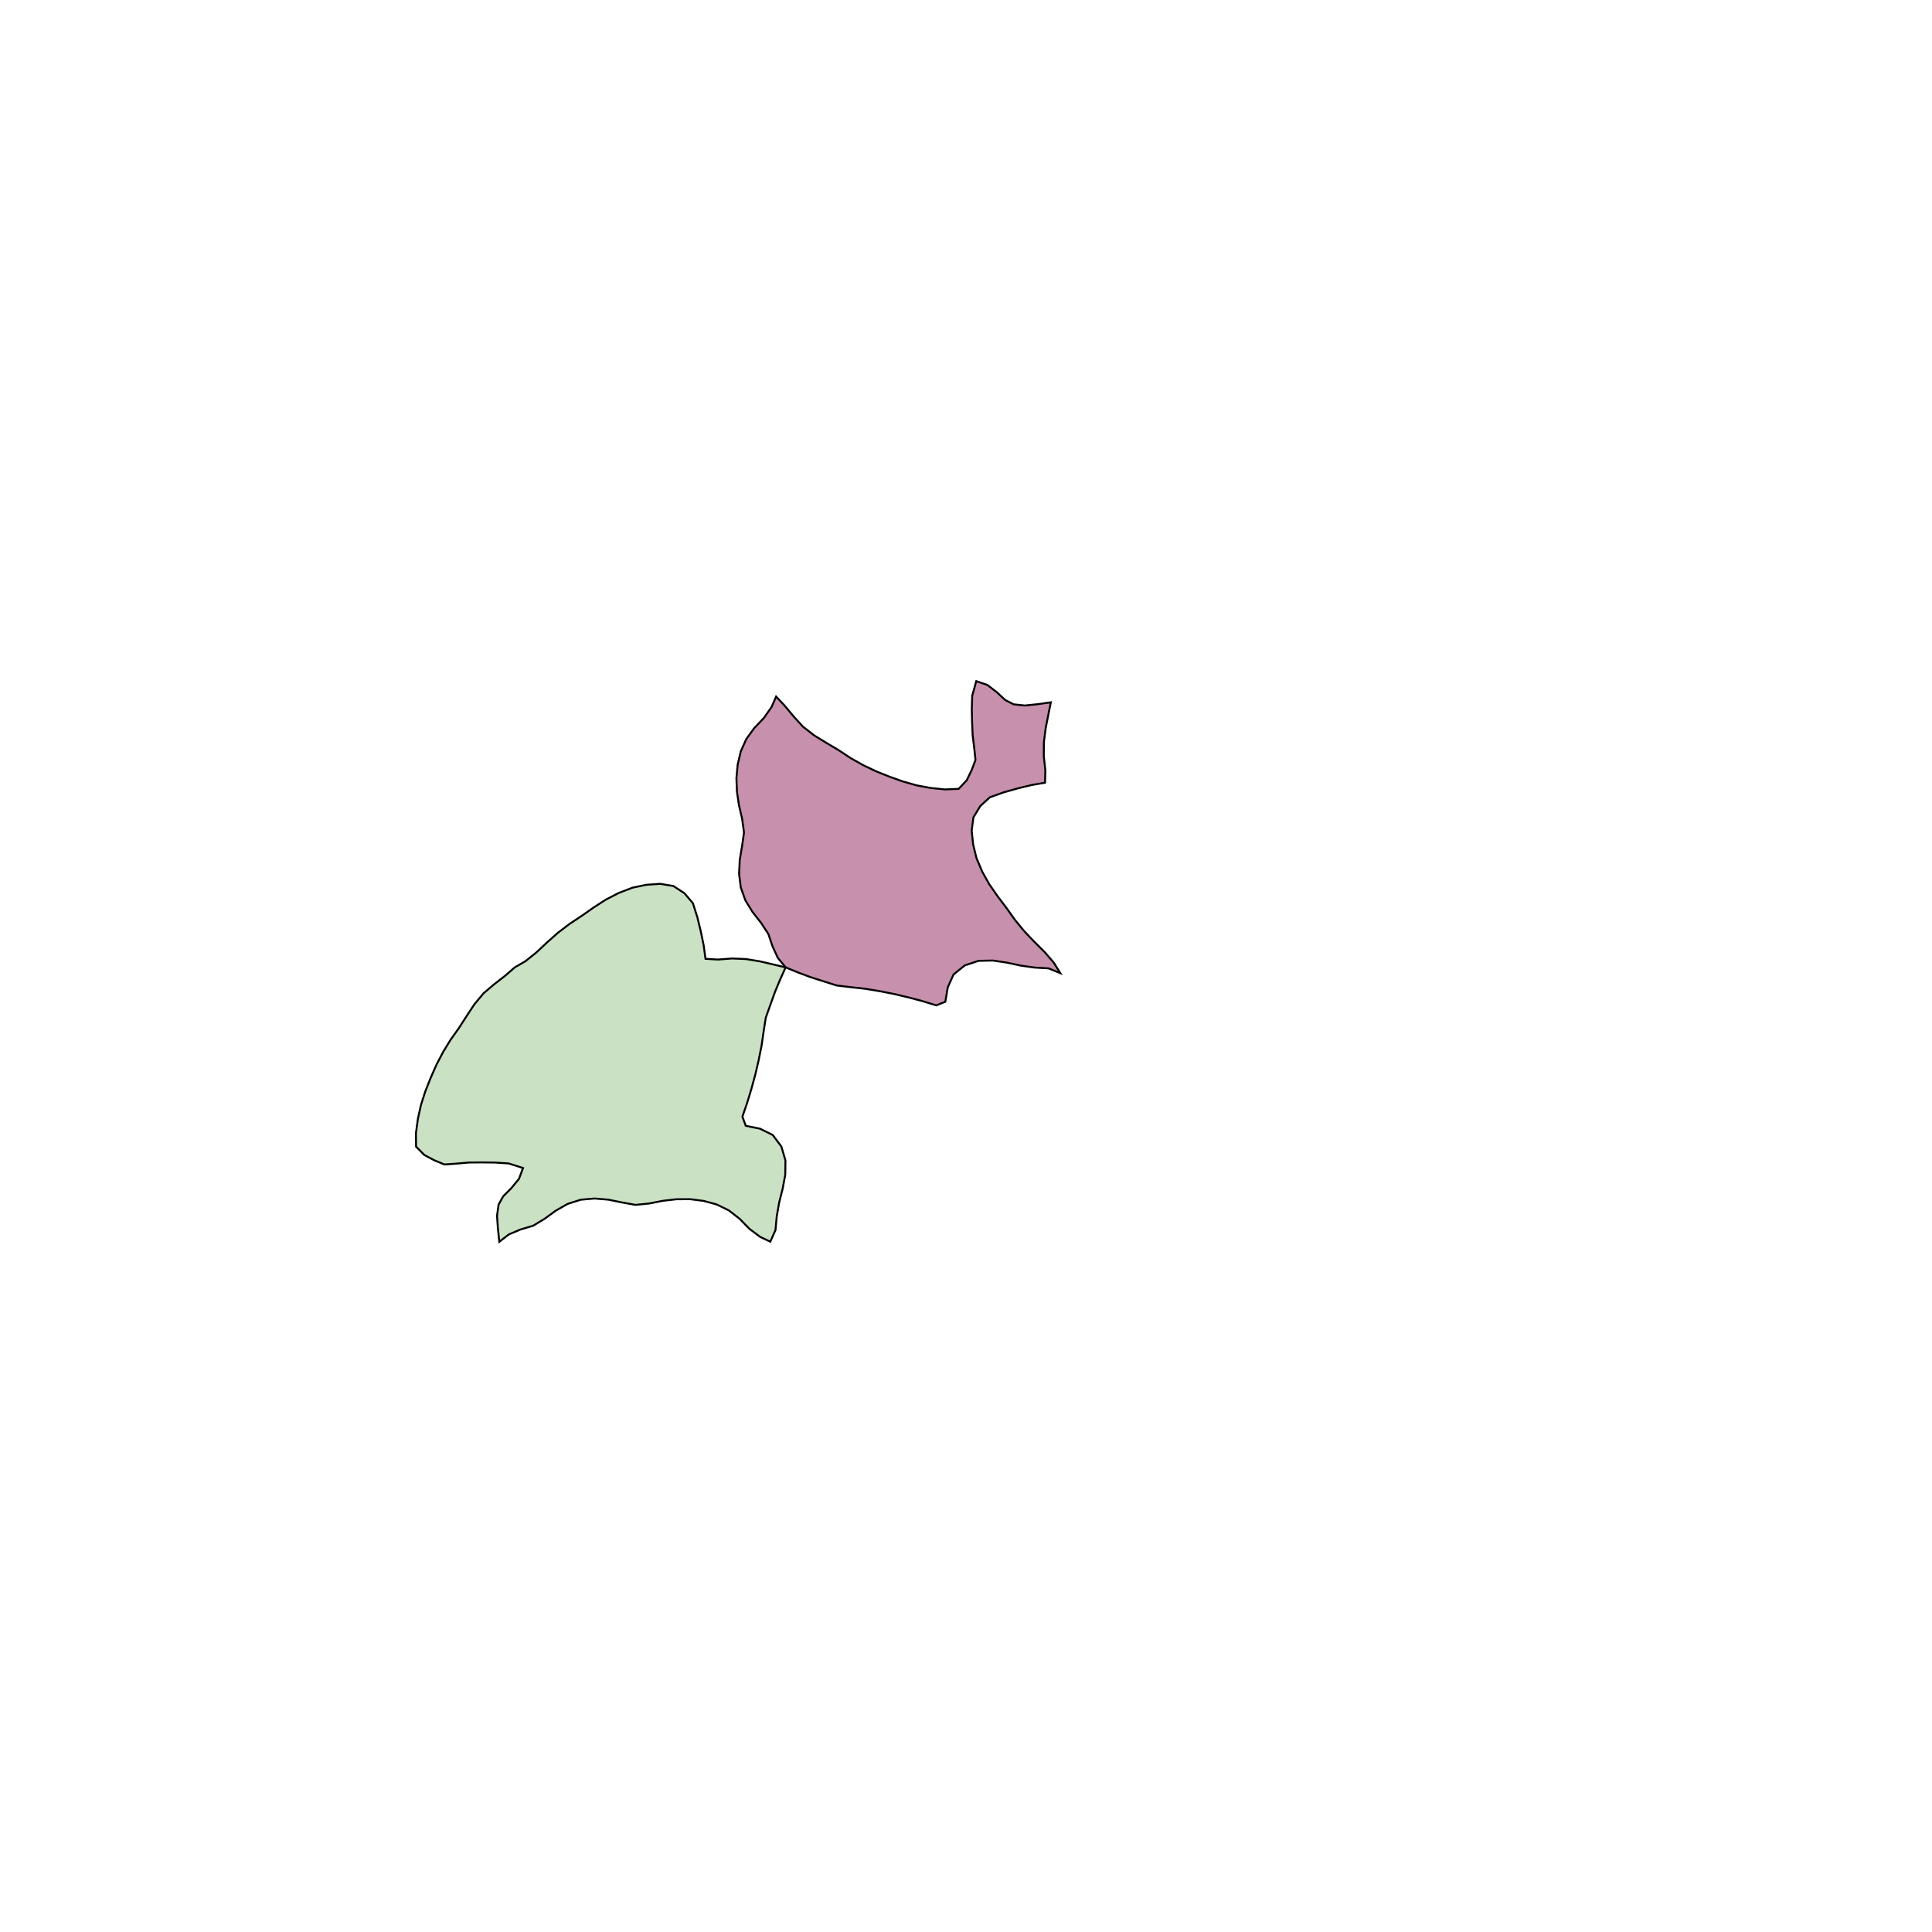 <svg xmlns="http://www.w3.org/2000/svg" width="1000" height="1000">
<polygon points="406.644,500.714 413.004,503.327 419.487,505.758 426.211,507.915 433.058,510.088 440.261,510.945 447.732,511.772 455.206,513.002 462.639,514.465 470.025,516.21 477.363,518.154 484.615,520.376 489.299,518.491 490.563,511.052 493.561,504.371 499.382,499.69 506.457,497.331 513.875,497.164 521.176,498.255 528.358,499.799 535.594,500.816 542.716,501.219 548.825,503.699 545.448,498.293 540.744,492.811 535.375,487.479 530.142,481.978 525.355,476.145 520.973,469.999 516.398,463.942 512.064,457.713 508.362,451.094 505.412,444.105 503.701,437.11 502.943,429.951 503.836,423.06 507.381,417.224 512.368,412.665 519.512,410.111 526.733,408.083 534.041,406.311 540.917,405.127 541.071,398.647 540.264,391.443 540.314,384.142 541.255,376.857 542.569,370.189 543.9,363.527 537.008,364.494 530.453,365.174 524.668,364.563 520.272,362.303 516.004,358.33 511.027,354.506 505.311,352.575 503.211,360.122 503,367.185 503.156,373.95 503.444,380.557 504.266,387.281 504.905,393.344 502.915,398.629 500.375,403.867 496.188,408.307 489.135,408.605 481.757,407.858 474.467,406.506 467.336,404.485 460.352,401.988 453.46,399.24 446.778,396.037 440.315,392.409 434.133,388.309 427.779,384.536 421.453,380.674 415.624,376.131 410.713,370.75 406.227,365.346 401.718,360.542 399.367,365.933 395.386,371.617 390.441,376.788 386.288,382.514 383.43,388.892 381.819,395.725 381.171,402.738 381.442,409.805 382.489,416.829 384.13,423.814 385.094,430.933 384.09,437.953 382.894,445.049 382.545,452.225 383.416,459.334 385.814,466.049 389.549,472.091 393.908,477.659 397.718,483.467 399.889,489.903 402.606,495.804 " stroke="black"  fill="rgb(199,144,172)" />
<polygon points="266.384,500.747 261.426,505.084 255.868,509.379 250.319,514.1 245.575,519.767 241.495,525.954 237.502,532.172 233.19,538.208 229.338,544.54 225.904,551.105 222.917,557.898 220.178,564.79 217.909,571.847 216.304,579.086 215.3,586.433 215.351,593.492 219.643,597.832 224.789,600.553 230.001,602.727 236.082,602.299 242.832,601.713 249.445,601.656 256.21,601.736 263.262,602.193 270.73,604.556 268.602,610.201 264.607,615.041 260.487,619.168 258.074,623.482 257.262,629.242 257.713,635.817 258.439,642.738 263.487,638.874 269.48,636.364 275.988,634.419 281.926,630.814 287.642,626.652 293.81,623.13 300.605,620.968 307.74,620.347 314.9,620.945 321.949,622.388 328.93,623.636 336.078,622.921 343.116,621.526 350.173,620.724 357.244,620.7 364.231,621.593 371.004,623.441 377.278,626.52 382.855,630.871 387.85,635.993 393.392,640.169 398.698,642.708 401.39,636.688 402.041,629.584 403.31,622.388 405.103,615.263 406.449,608.005 406.541,600.586 404.43,593.432 399.955,587.452 393.382,584.222 385.992,582.699 384.272,577.952 386.746,570.782 388.945,563.516 390.947,556.196 392.668,548.819 394.158,541.392 395.245,533.954 396.353,526.786 398.764,520.02 401.155,513.374 403.81,506.98 406.643,500.715 400.03,499.154 393.413,497.606 386.165,496.412 378.87,496.107 371.642,496.663 365.171,496.282 364.229,489.369 362.713,482.004 360.938,474.716 358.635,467.488 354.252,462.344 348.543,458.598 341.688,457.465 334.508,457.973 327.457,459.438 320.369,462.143 313.624,465.611 307.248,469.726 301.035,474.087 294.74,478.251 288.743,482.831 283.064,487.87 277.547,493.049 271.903,497.559 " stroke="black"  fill="rgb(202,225,195)" />
</svg>